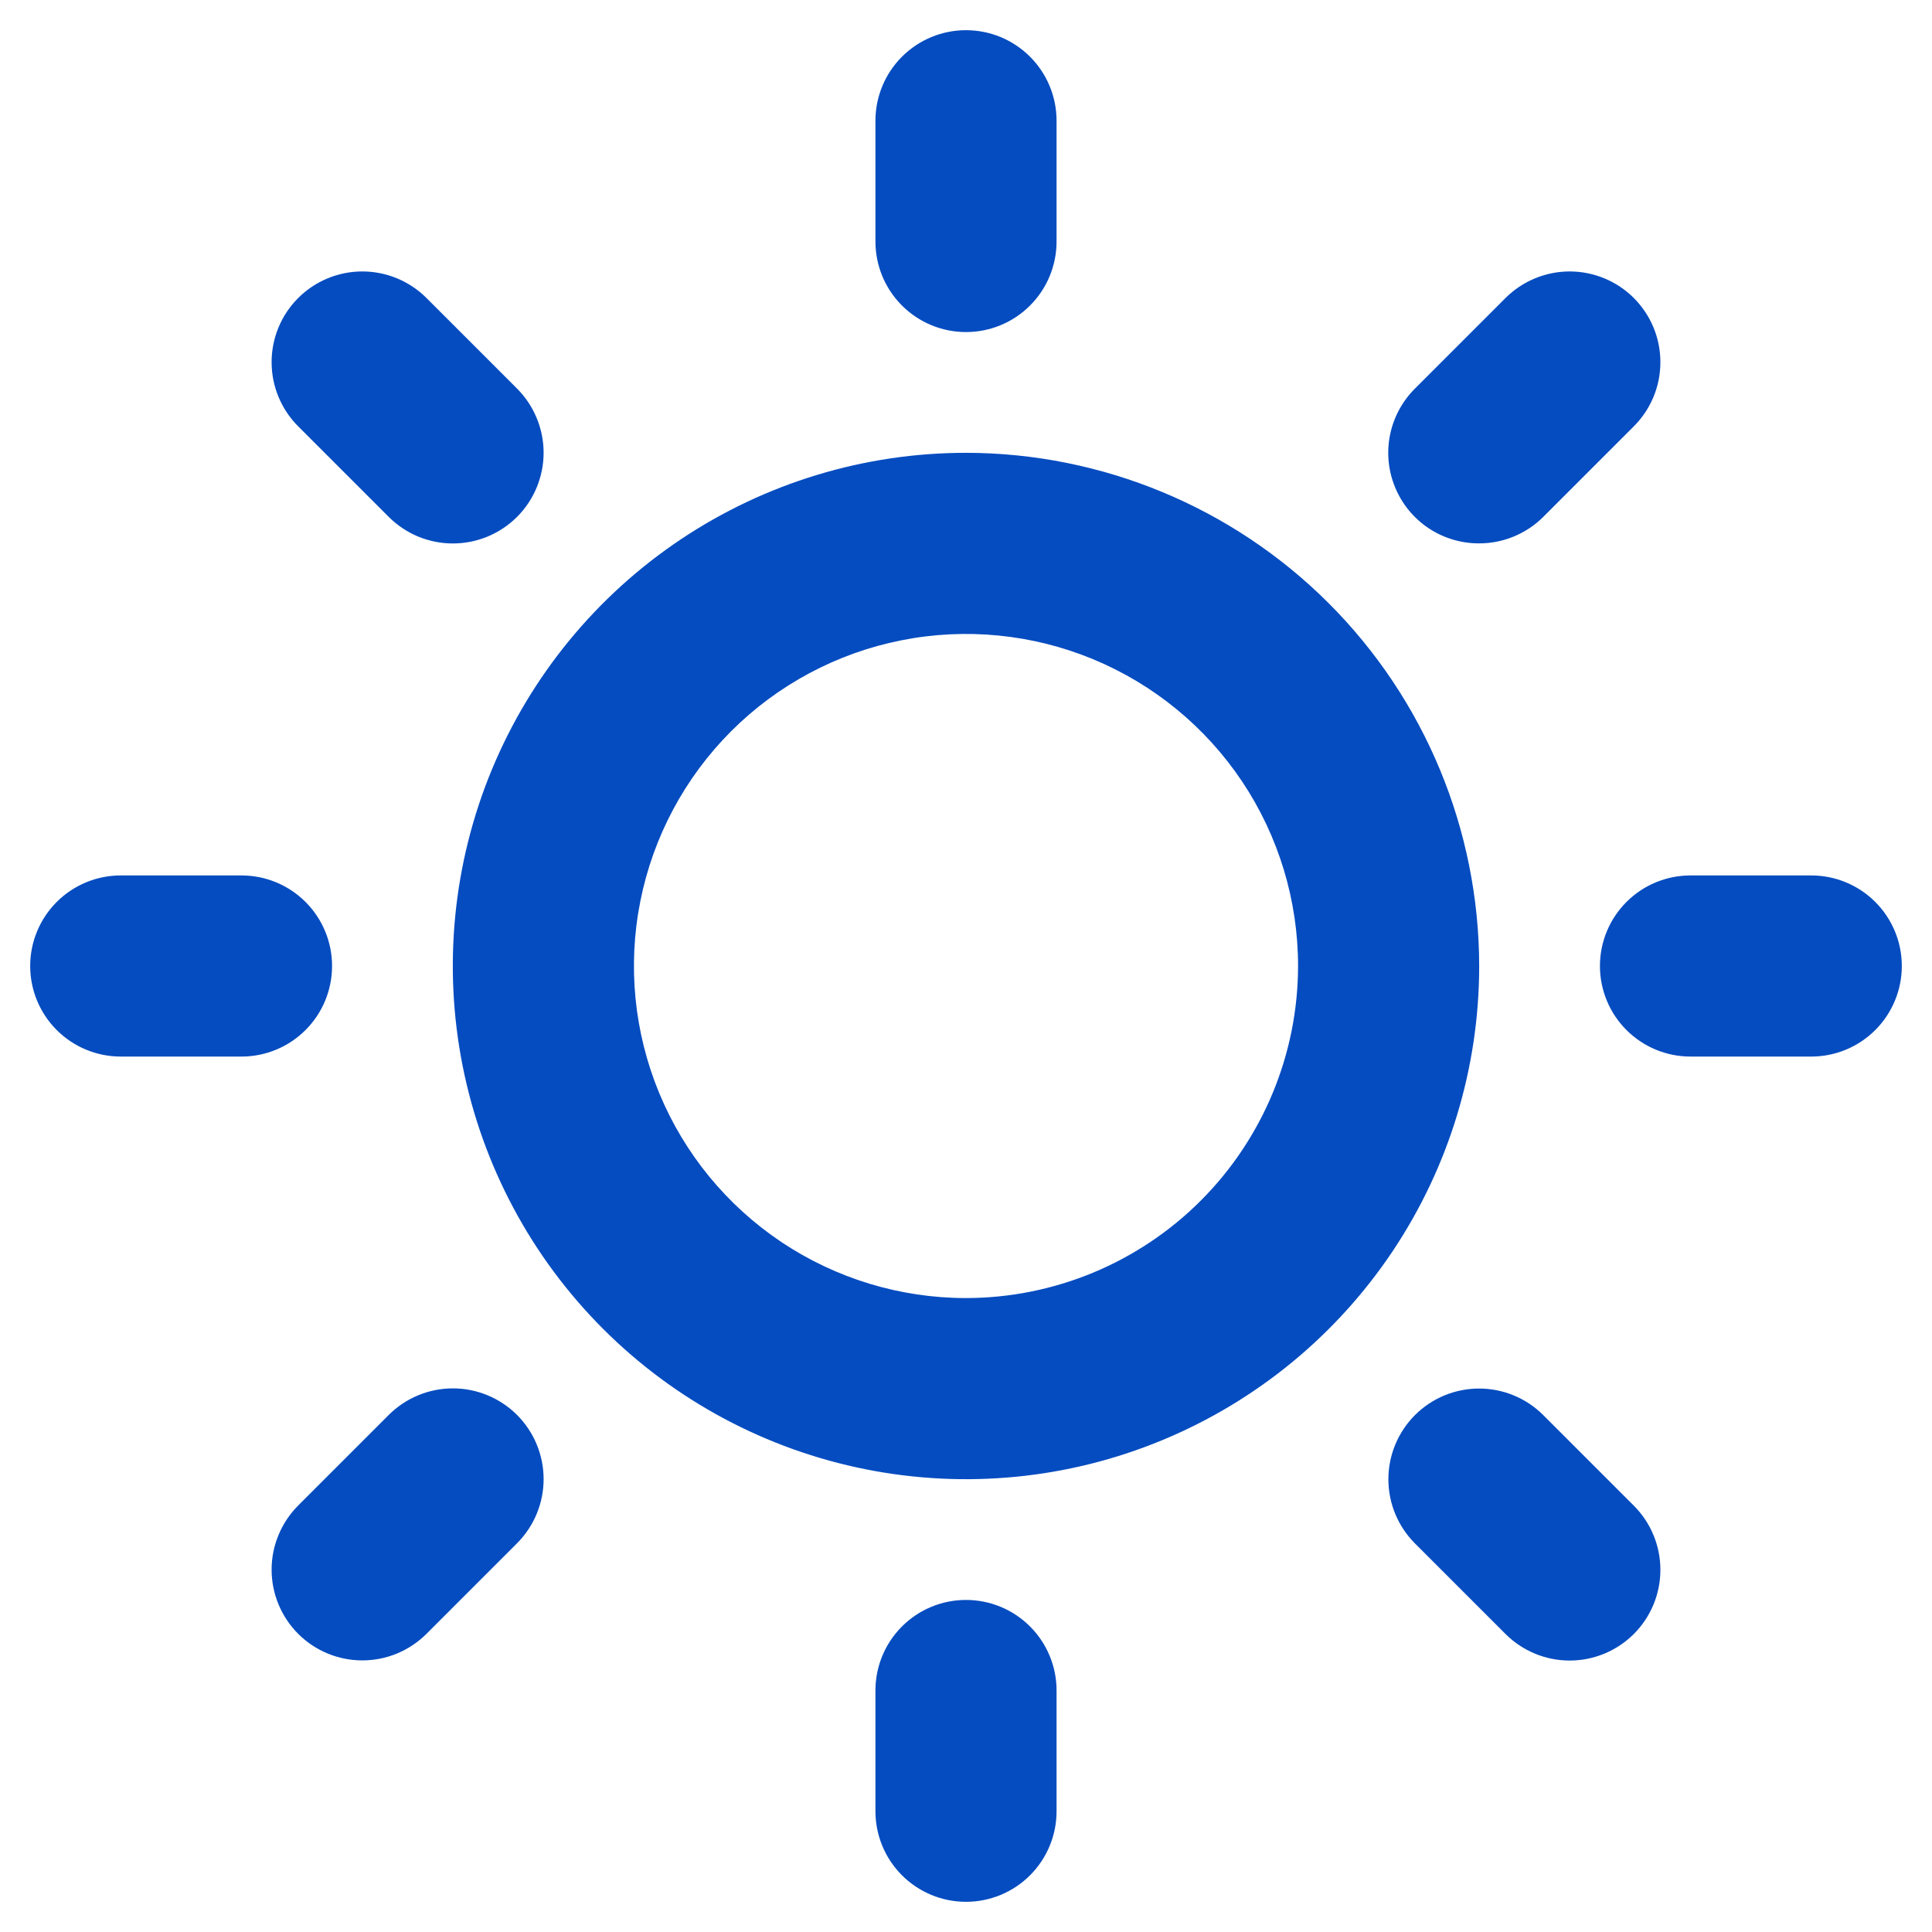 <svg width="48" height="48" viewBox="0 0 48 48" fill="none" xmlns="http://www.w3.org/2000/svg">
<g clip-path="url(#clip0_3782_198)">
<path d="M21.75 6V3C21.75 2.403 21.987 1.831 22.409 1.409C22.831 0.987 23.403 0.75 24 0.75C24.597 0.75 25.169 0.987 25.591 1.409C26.013 1.831 26.25 2.403 26.25 3V6C26.25 6.597 26.013 7.169 25.591 7.591C25.169 8.013 24.597 8.25 24 8.25C23.403 8.25 22.831 8.013 22.409 7.591C21.987 7.169 21.75 6.597 21.75 6ZM36.75 24C36.75 26.522 36.002 28.987 34.601 31.084C33.2 33.18 31.209 34.814 28.879 35.779C26.549 36.745 23.986 36.997 21.513 36.505C19.039 36.013 16.767 34.799 14.984 33.016C13.201 31.233 11.987 28.961 11.495 26.487C11.003 24.014 11.255 21.451 12.22 19.121C13.186 16.791 14.82 14.8 16.916 13.399C19.013 11.998 21.478 11.25 24 11.25C27.38 11.254 30.621 12.598 33.012 14.988C35.402 17.379 36.746 20.62 36.75 24ZM32.25 24C32.25 22.368 31.766 20.773 30.86 19.416C29.953 18.06 28.665 17.002 27.157 16.378C25.65 15.754 23.991 15.59 22.39 15.909C20.79 16.227 19.32 17.013 18.166 18.166C17.013 19.32 16.227 20.79 15.909 22.39C15.59 23.991 15.754 25.65 16.378 27.157C17.002 28.665 18.06 29.953 19.416 30.86C20.773 31.766 22.368 32.25 24 32.25C26.187 32.248 28.284 31.378 29.831 29.831C31.378 28.284 32.248 26.187 32.25 24ZM9.658 12.842C9.867 13.051 10.116 13.217 10.389 13.331C10.663 13.444 10.956 13.502 11.252 13.502C11.548 13.502 11.841 13.444 12.114 13.331C12.388 13.217 12.636 13.051 12.846 12.842C13.055 12.633 13.221 12.384 13.334 12.111C13.447 11.837 13.506 11.544 13.506 11.248C13.506 10.952 13.447 10.659 13.334 10.386C13.221 10.112 13.055 9.864 12.846 9.654L10.596 7.404C10.173 6.982 9.6 6.744 9.002 6.744C8.404 6.744 7.831 6.982 7.408 7.404C6.985 7.827 6.748 8.4 6.748 8.998C6.748 9.596 6.985 10.169 7.408 10.592L9.658 12.842ZM9.658 35.154L7.408 37.404C7.199 37.614 7.033 37.862 6.92 38.136C6.806 38.409 6.748 38.702 6.748 38.998C6.748 39.294 6.806 39.587 6.92 39.861C7.033 40.134 7.199 40.383 7.408 40.592C7.831 41.015 8.404 41.252 9.002 41.252C9.298 41.252 9.591 41.194 9.864 41.081C10.138 40.967 10.386 40.801 10.596 40.592L12.846 38.342C13.268 37.919 13.506 37.346 13.506 36.748C13.506 36.15 13.268 35.577 12.846 35.154C12.423 34.732 11.85 34.494 11.252 34.494C10.654 34.494 10.081 34.732 9.658 35.154ZM36.75 13.5C37.046 13.5 37.338 13.442 37.611 13.329C37.885 13.216 38.133 13.051 38.342 12.842L40.592 10.592C40.801 10.383 40.967 10.134 41.081 9.861C41.194 9.587 41.252 9.294 41.252 8.998C41.252 8.702 41.194 8.409 41.081 8.136C40.967 7.862 40.801 7.614 40.592 7.404C40.383 7.195 40.134 7.029 39.861 6.916C39.587 6.803 39.294 6.744 38.998 6.744C38.702 6.744 38.409 6.803 38.136 6.916C37.862 7.029 37.614 7.195 37.404 7.404L35.154 9.654C34.838 9.969 34.622 10.371 34.534 10.809C34.447 11.246 34.491 11.7 34.663 12.112C34.834 12.525 35.123 12.877 35.495 13.124C35.867 13.371 36.304 13.502 36.75 13.5ZM38.342 35.158C37.919 34.735 37.346 34.498 36.748 34.498C36.15 34.498 35.577 34.735 35.154 35.158C34.732 35.581 34.494 36.154 34.494 36.752C34.494 37.35 34.732 37.923 35.154 38.346L37.404 40.596C37.827 41.018 38.4 41.256 38.998 41.256C39.596 41.256 40.169 41.018 40.592 40.596C41.015 40.173 41.252 39.6 41.252 39.002C41.252 38.404 41.015 37.831 40.592 37.408L38.342 35.158ZM8.25 24C8.25 23.403 8.013 22.831 7.591 22.409C7.169 21.987 6.597 21.75 6 21.75H3C2.403 21.75 1.831 21.987 1.409 22.409C0.987 22.831 0.75 23.403 0.75 24C0.75 24.597 0.987 25.169 1.409 25.591C1.831 26.013 2.403 26.25 3 26.25H6C6.597 26.25 7.169 26.013 7.591 25.591C8.013 25.169 8.25 24.597 8.25 24ZM24 39.75C23.403 39.75 22.831 39.987 22.409 40.409C21.987 40.831 21.75 41.403 21.75 42V45C21.75 45.597 21.987 46.169 22.409 46.591C22.831 47.013 23.403 47.25 24 47.25C24.597 47.25 25.169 47.013 25.591 46.591C26.013 46.169 26.25 45.597 26.25 45V42C26.25 41.403 26.013 40.831 25.591 40.409C25.169 39.987 24.597 39.75 24 39.75ZM45 21.75H42C41.403 21.75 40.831 21.987 40.409 22.409C39.987 22.831 39.75 23.403 39.75 24C39.75 24.597 39.987 25.169 40.409 25.591C40.831 26.013 41.403 26.25 42 26.25H45C45.597 26.25 46.169 26.013 46.591 25.591C47.013 25.169 47.25 24.597 47.25 24C47.25 23.403 47.013 22.831 46.591 22.409C46.169 21.987 45.597 21.75 45 21.75Z" fill="#054CC0"/>
</g>
<defs>
<clipPath id="clip0_3782_198">
<rect width="48" height="48" fill="white"/>
</clipPath>
</defs>
</svg>
